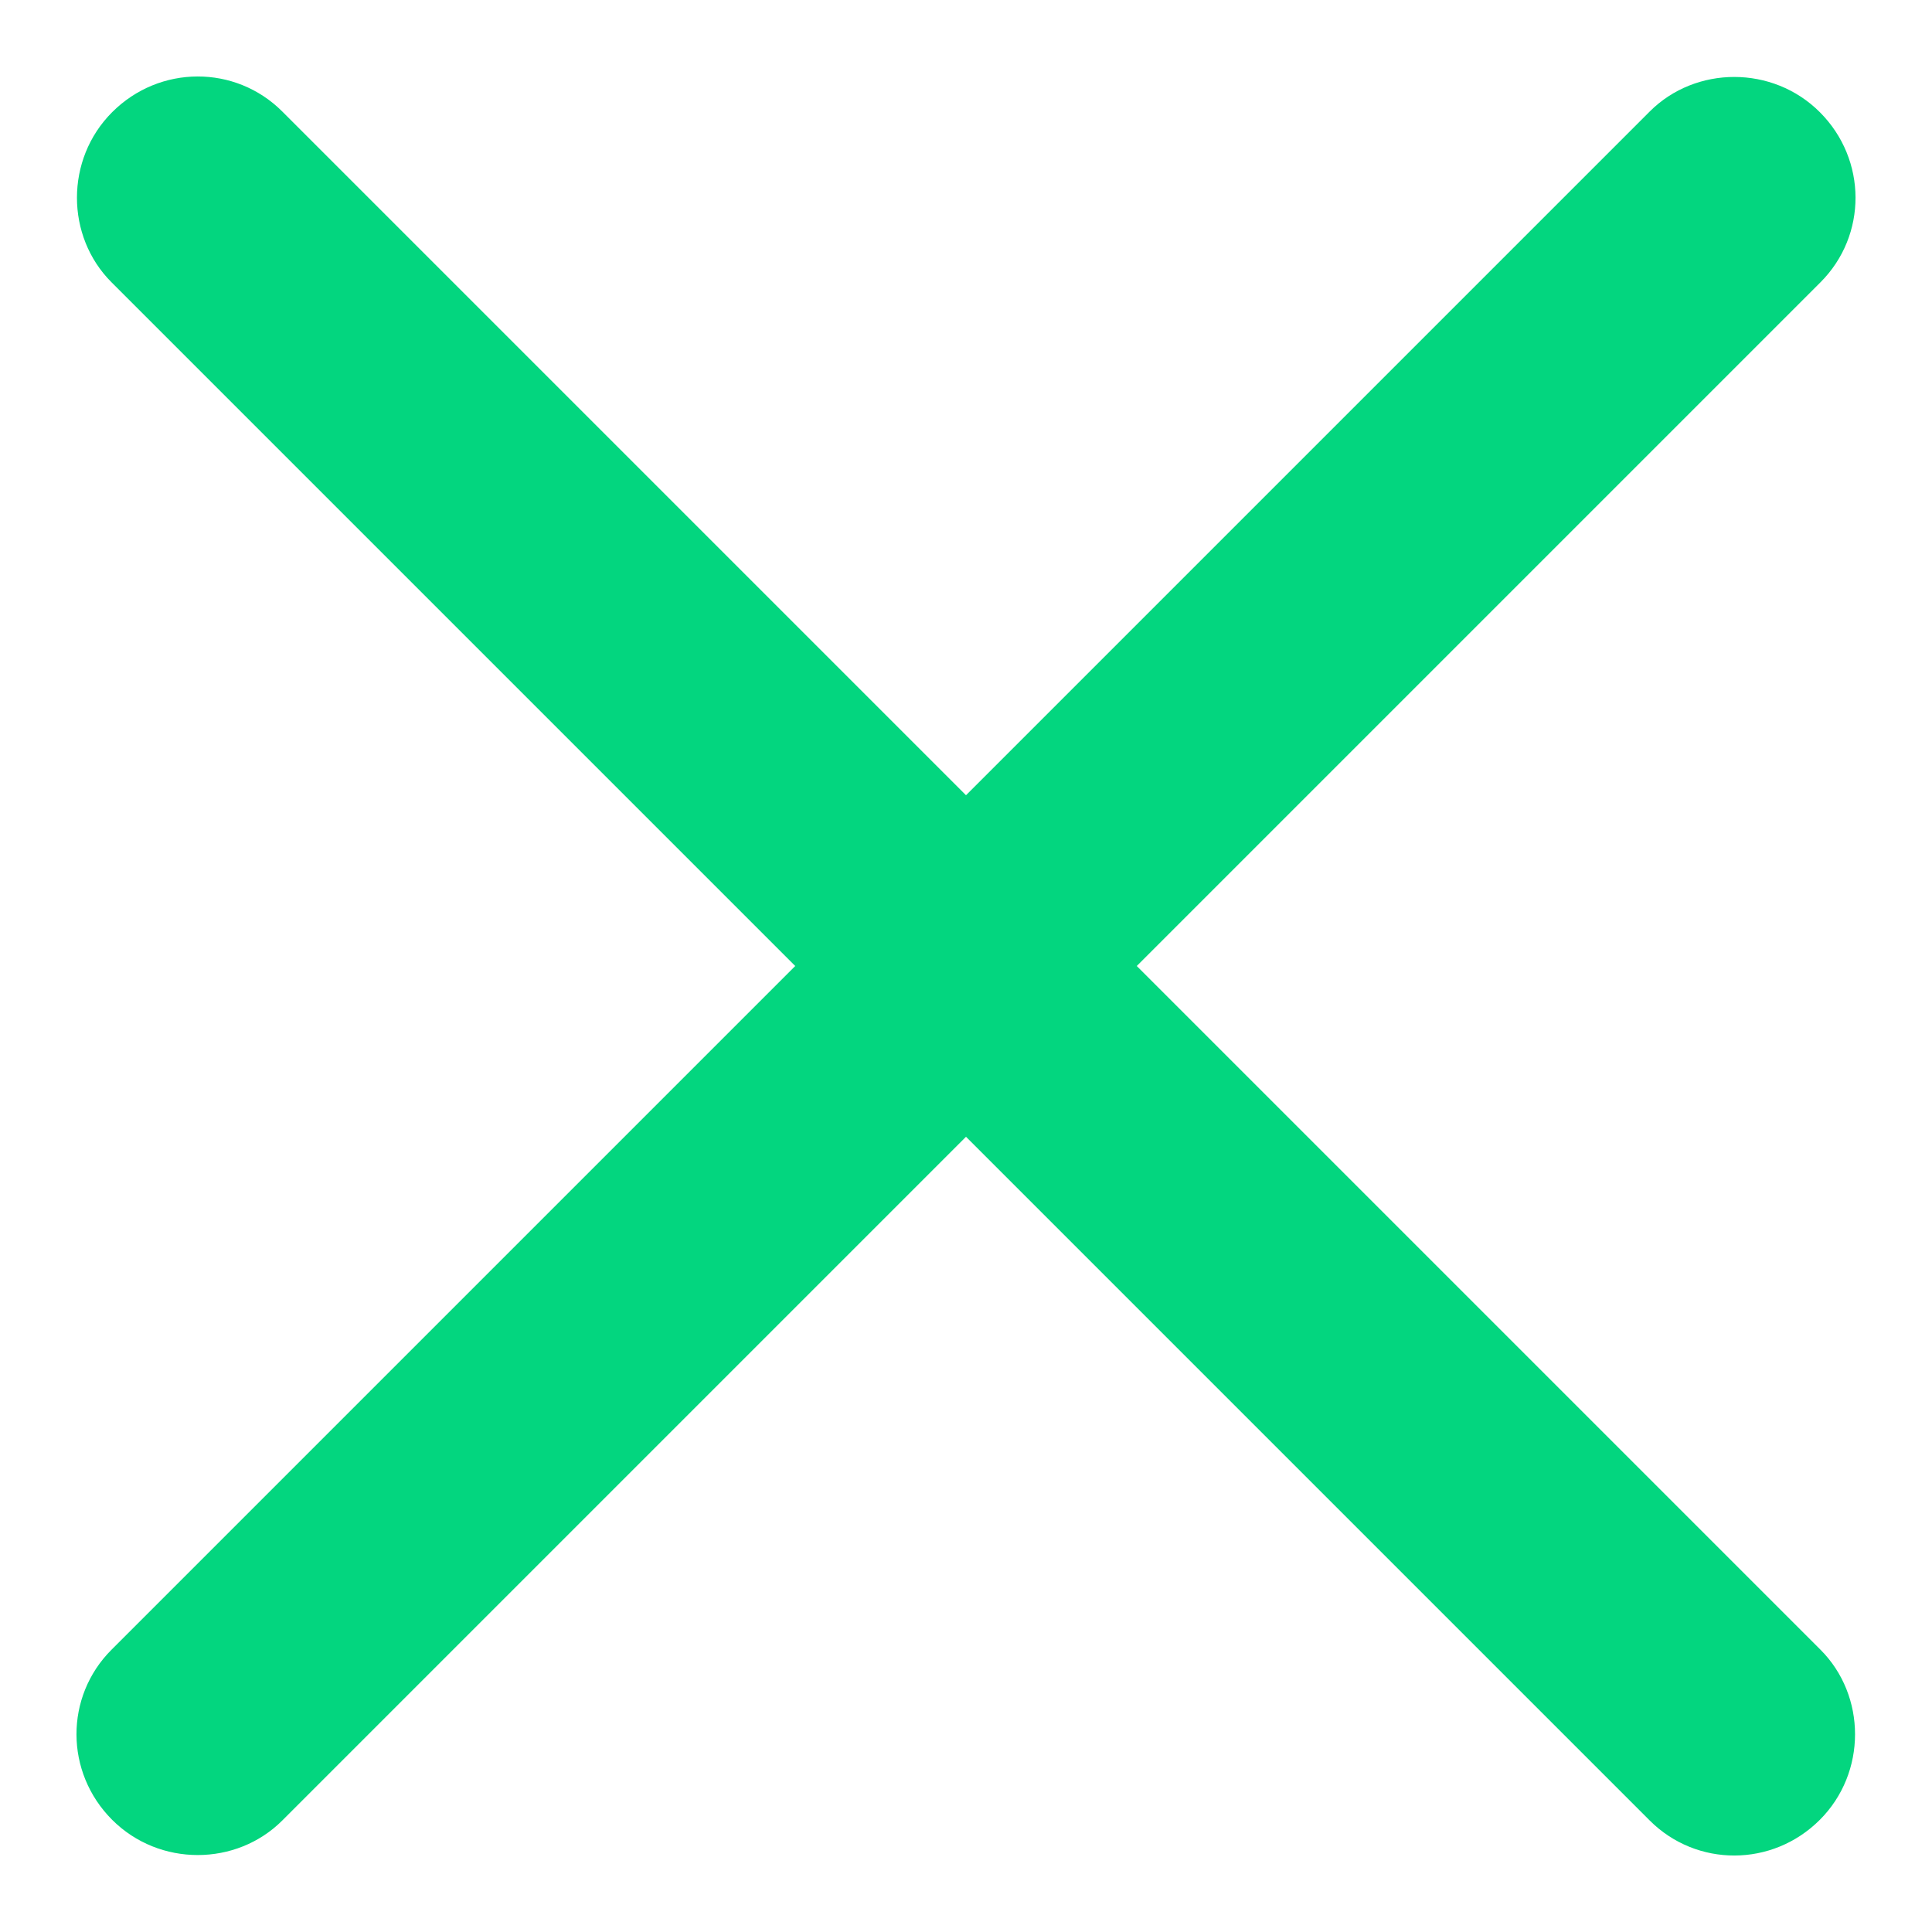<?xml version="1.0" encoding="UTF-8" standalone="no"?>
<svg width="16px" height="16px" viewBox="0 0 16 16" version="1.1" xmlns="http://www.w3.org/2000/svg" xmlns:xlink="http://www.w3.org/1999/xlink" xmlns:sketch="http://www.bohemiancoding.com/sketch/ns">
    <!-- Generator: Sketch 3.0.2 (7799) - http://www.bohemiancoding.com/sketch -->
    <title>Cross_green</title>
    <description>Created with Sketch.</description>
    <defs></defs>
    <g id="Assets" stroke="none" stroke-width="1" fill="none" fill-rule="evenodd" sketch:type="MSPage">
        <g id="Style" sketch:type="MSArtboardGroup" transform="translate(-16, -46)" fill="#03D67F">
            <g id="Cross_green" sketch:type="MSLayerGroup" transform="translate(10, 40)">
                <path d="M13,15 L4.992,15 C4.455,15 4,14.552 4,14 C4,13.444 4.444,13 4.992,13 L13,13 L13,4.992 C13,4.455 13.448,4 14,4 C14.556,4 15,4.444 15,4.992 L15,13 L23.008,13 C23.545,13 24,13.448 24,14 C24,14.556 23.556,15 23.008,15 L15,15 L15,23.008 C15,23.545 14.552,24 14,24 C13.444,24 13,23.556 13,23.008 L13,15 Z" id="Cross-green" sketch:type="MSShapeGroup" transform="translate(14, 14) rotate(45) translate(-14, -14) "></path>
            </g>
        </g>
    </g>
</svg>